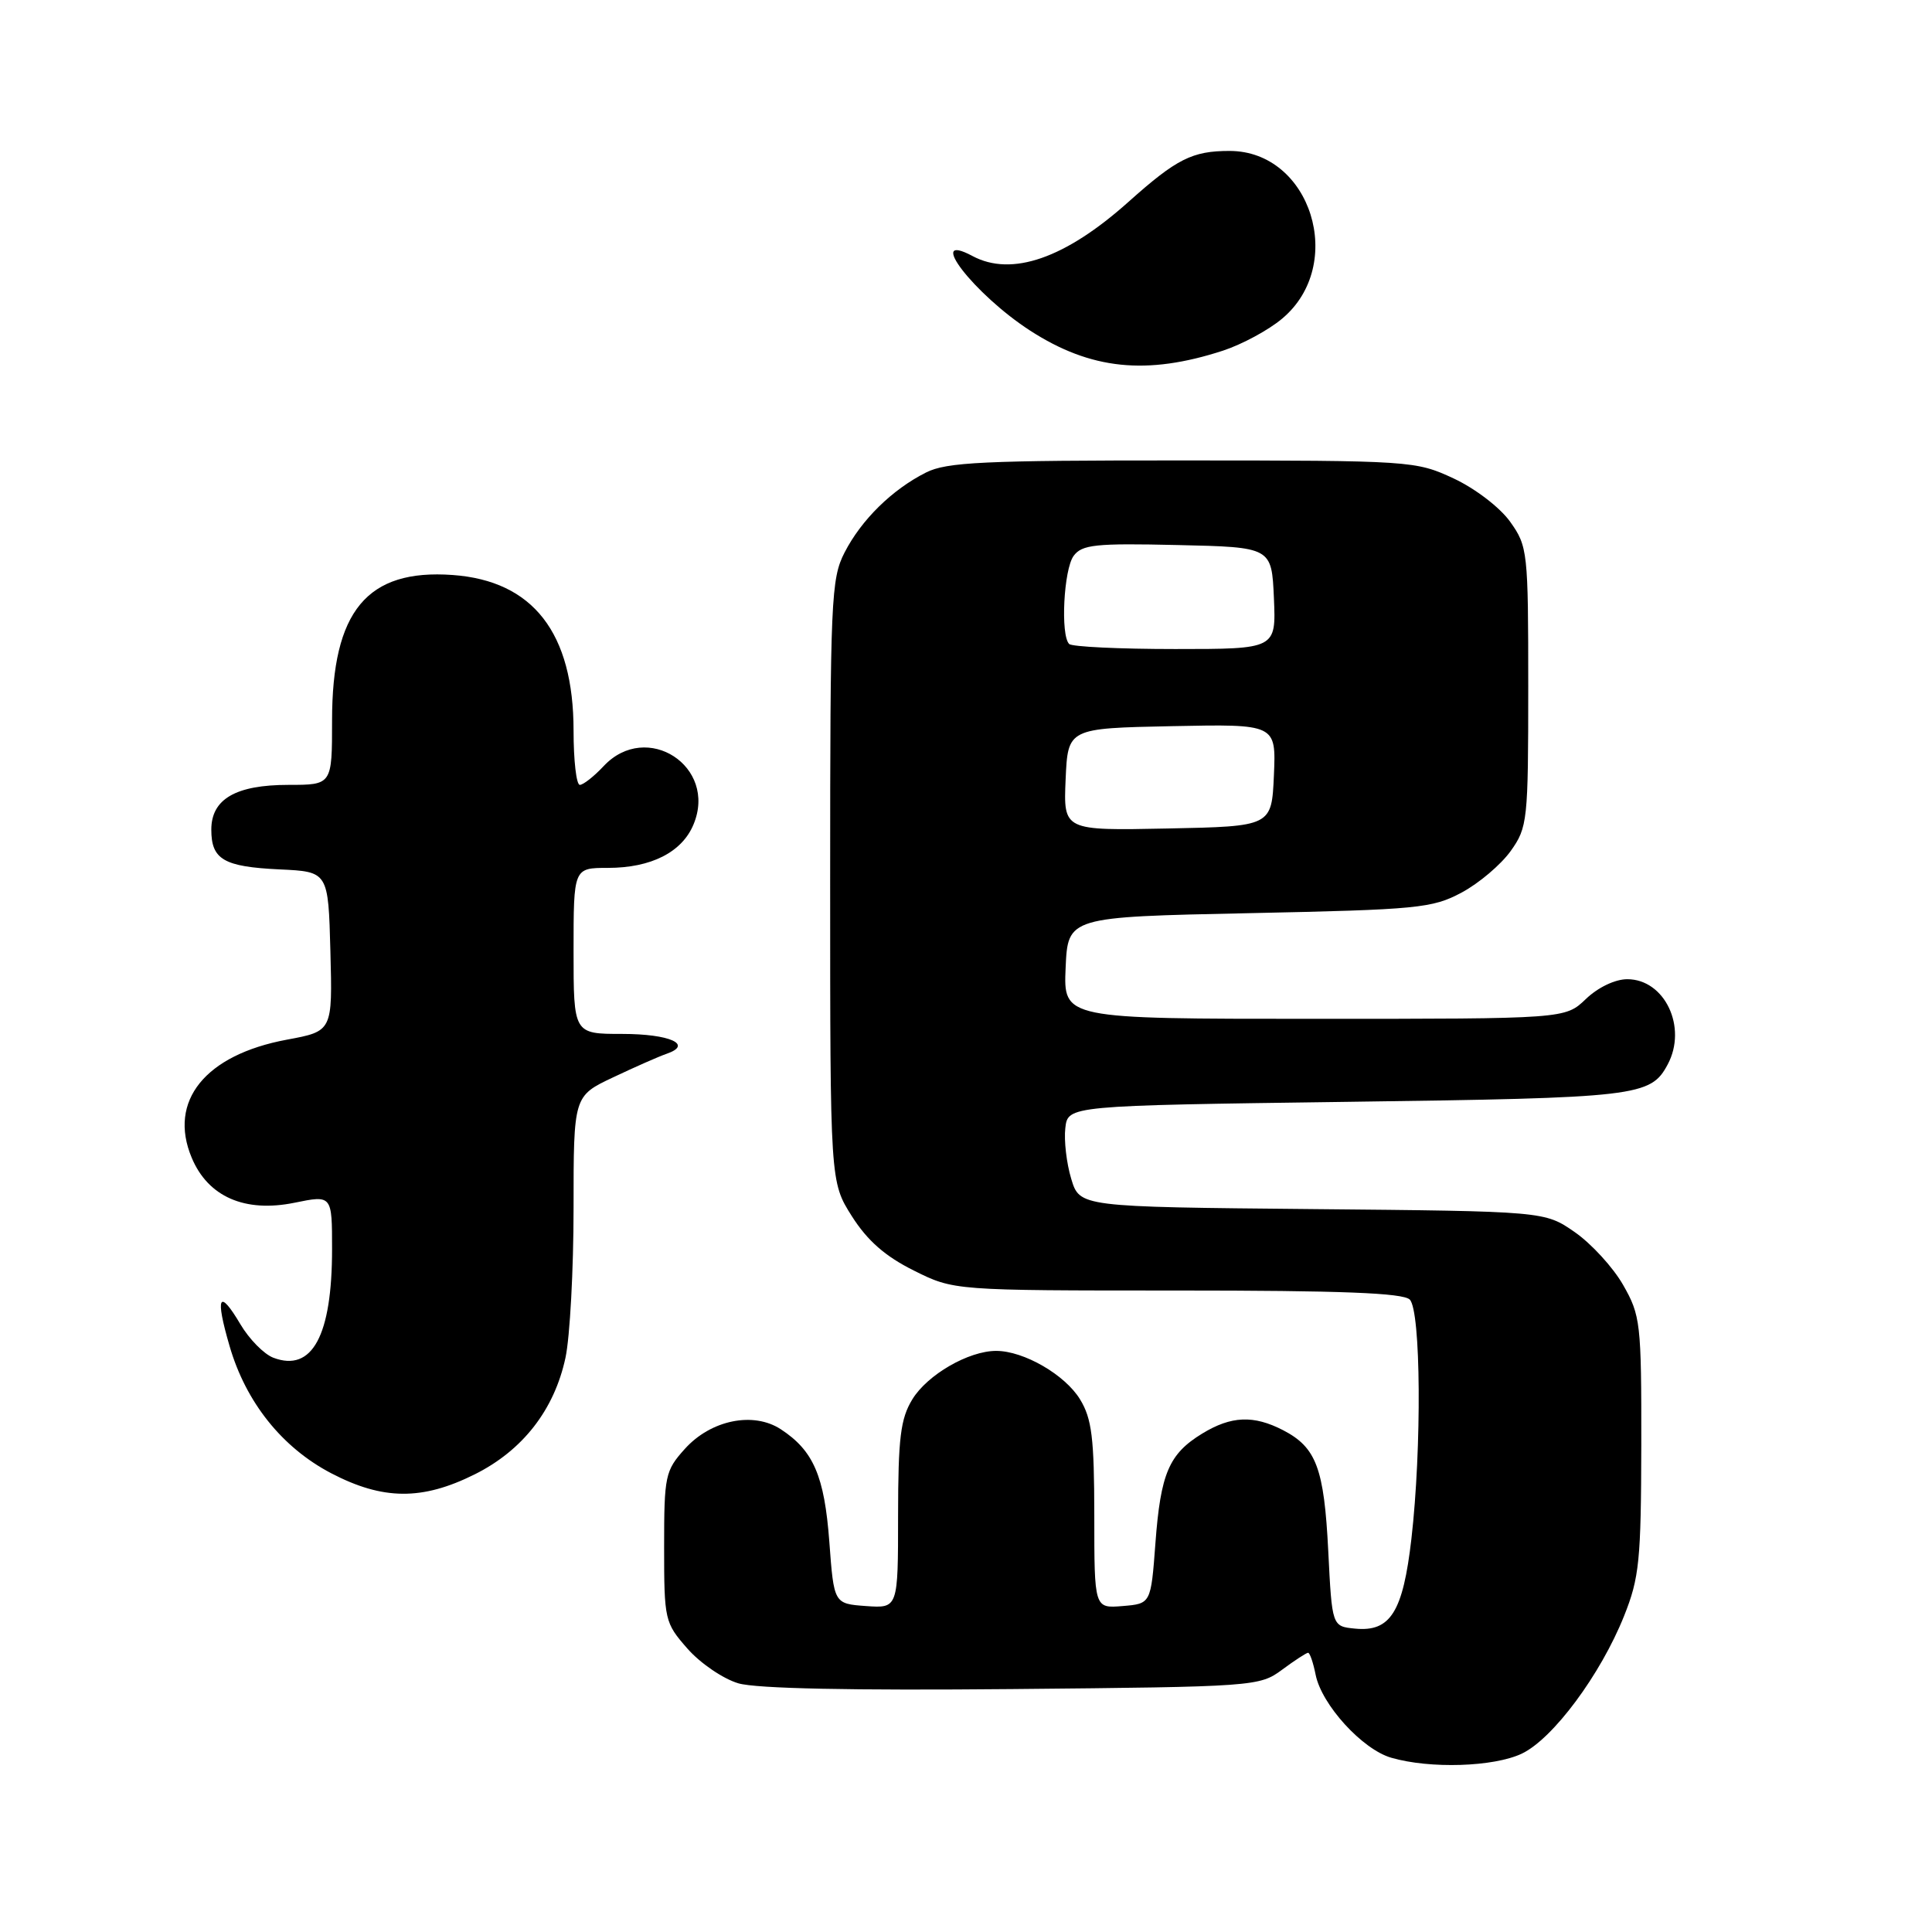 <?xml version="1.0" encoding="UTF-8" standalone="no"?>
<!DOCTYPE svg PUBLIC "-//W3C//DTD SVG 1.1//EN" "http://www.w3.org/Graphics/SVG/1.1/DTD/svg11.dtd" >
<svg xmlns="http://www.w3.org/2000/svg" xmlns:xlink="http://www.w3.org/1999/xlink" version="1.1" viewBox="0 0 256 256">
 <g >
 <path fill="currentColor"
d=" M 201.64 232.37 C 205.77 230.41 212.09 221.90 215.20 214.12 C 217.22 209.07 217.45 206.76 217.48 191.50 C 217.50 175.31 217.38 174.30 215.07 170.26 C 213.74 167.93 210.85 164.78 208.66 163.26 C 204.68 160.50 204.68 160.50 173.87 160.21 C 143.06 159.92 143.06 159.92 141.94 156.19 C 141.32 154.14 140.97 151.12 141.16 149.48 C 141.50 146.50 141.50 146.50 178.50 146.00 C 217.06 145.48 218.71 145.29 220.98 141.04 C 223.61 136.12 220.59 129.75 215.62 129.75 C 214.01 129.75 211.73 130.84 210.13 132.38 C 207.39 135.00 207.39 135.00 174.15 135.00 C 140.91 135.00 140.91 135.00 141.20 128.25 C 141.50 121.50 141.50 121.50 165.50 121.00 C 187.88 120.53 189.78 120.35 193.67 118.27 C 195.96 117.05 198.88 114.57 200.17 112.77 C 202.41 109.63 202.50 108.78 202.50 91.00 C 202.50 73.07 202.43 72.40 200.10 69.13 C 198.75 67.24 195.47 64.73 192.60 63.39 C 187.58 61.06 187.01 61.02 156.70 61.01 C 130.33 61.00 125.44 61.23 122.70 62.61 C 118.20 64.88 114.14 68.87 111.91 73.21 C 110.12 76.68 110.00 79.52 110.00 116.76 C 110.00 156.61 110.00 156.61 112.88 161.16 C 114.94 164.40 117.30 166.47 121.08 168.35 C 126.39 171.00 126.39 171.00 156.00 171.00 C 177.69 171.00 185.92 171.32 186.80 172.20 C 188.28 173.68 188.40 191.85 187.02 203.89 C 185.90 213.61 184.24 216.26 179.55 215.80 C 176.50 215.50 176.50 215.50 176.00 205.50 C 175.45 194.55 174.42 191.79 170.02 189.51 C 166.11 187.49 163.15 187.61 159.31 189.95 C 154.89 192.65 153.79 195.22 153.10 204.47 C 152.50 212.50 152.50 212.50 148.75 212.81 C 145.00 213.12 145.00 213.12 145.00 200.81 C 144.99 190.53 144.68 187.99 143.11 185.42 C 141.12 182.16 135.66 179.00 132.00 179.00 C 128.34 179.00 122.88 182.16 120.89 185.42 C 119.32 187.99 119.01 190.53 119.00 200.81 C 119.00 213.11 119.00 213.11 114.75 212.81 C 110.50 212.50 110.50 212.50 109.89 204.29 C 109.24 195.58 107.79 192.22 103.47 189.39 C 99.83 187.00 94.20 188.15 90.75 191.98 C 88.14 194.88 88.00 195.53 88.00 204.98 C 88.00 214.68 88.08 215.02 91.09 218.45 C 92.79 220.39 95.83 222.46 97.84 223.05 C 100.22 223.75 112.92 224.01 134.17 223.81 C 166.24 223.51 166.89 223.46 169.88 221.25 C 171.55 220.01 173.11 219.00 173.33 219.00 C 173.56 219.00 174.01 220.31 174.33 221.92 C 175.13 225.89 180.51 231.80 184.35 232.91 C 189.49 234.40 197.91 234.13 201.64 232.37 Z  M 62.90 195.36 C 69.26 192.19 73.45 186.81 74.93 179.90 C 75.52 177.15 76.00 168.23 76.00 160.07 C 76.00 145.23 76.00 145.23 81.25 142.75 C 84.14 141.38 87.32 139.98 88.31 139.64 C 91.90 138.41 88.76 137.00 82.44 137.00 C 76.00 137.00 76.00 137.00 76.00 126.00 C 76.00 115.00 76.00 115.00 80.55 115.00 C 86.28 115.00 90.38 112.92 91.90 109.23 C 95.09 101.55 85.69 95.45 80.00 101.50 C 78.71 102.88 77.28 104.00 76.83 104.00 C 76.37 104.00 76.00 100.77 76.00 96.82 C 76.00 83.86 70.64 76.96 59.98 76.19 C 48.63 75.37 44.00 80.96 44.00 95.46 C 44.00 104.00 44.00 104.00 38.22 104.00 C 31.24 104.00 28.00 105.88 28.00 109.93 C 28.00 113.89 29.64 114.85 37.04 115.20 C 43.50 115.50 43.50 115.50 43.78 126.07 C 44.06 136.64 44.06 136.64 38.02 137.76 C 27.19 139.77 22.25 145.89 25.40 153.40 C 27.56 158.58 32.44 160.71 39.02 159.37 C 44.00 158.35 44.00 158.35 44.00 165.52 C 44.00 176.98 41.37 181.85 36.23 179.91 C 34.98 179.44 33.02 177.44 31.86 175.48 C 29.01 170.66 28.48 171.72 30.42 178.36 C 32.58 185.81 37.38 191.81 43.88 195.21 C 50.74 198.79 55.94 198.83 62.90 195.36 Z  M 162.06 46.46 C 164.56 45.64 168.09 43.74 169.88 42.23 C 178.44 35.08 173.71 20.00 162.92 20.00 C 157.98 20.00 155.92 21.04 149.55 26.73 C 141.16 34.24 134.06 36.71 128.85 33.92 C 122.53 30.54 129.09 39.01 136.50 43.81 C 144.52 48.99 151.93 49.76 162.06 46.46 Z  M 141.20 103.28 C 141.50 96.50 141.50 96.50 155.30 96.22 C 169.09 95.94 169.09 95.94 168.80 102.72 C 168.50 109.50 168.50 109.50 154.70 109.78 C 140.91 110.06 140.91 110.06 141.20 103.28 Z  M 141.67 85.33 C 140.50 84.17 140.95 75.45 142.26 73.66 C 143.36 72.16 145.14 71.97 156.01 72.22 C 168.50 72.50 168.50 72.50 168.80 79.25 C 169.09 86.00 169.09 86.00 155.71 86.00 C 148.35 86.00 142.03 85.70 141.67 85.33 Z "/>
</g>
</svg>